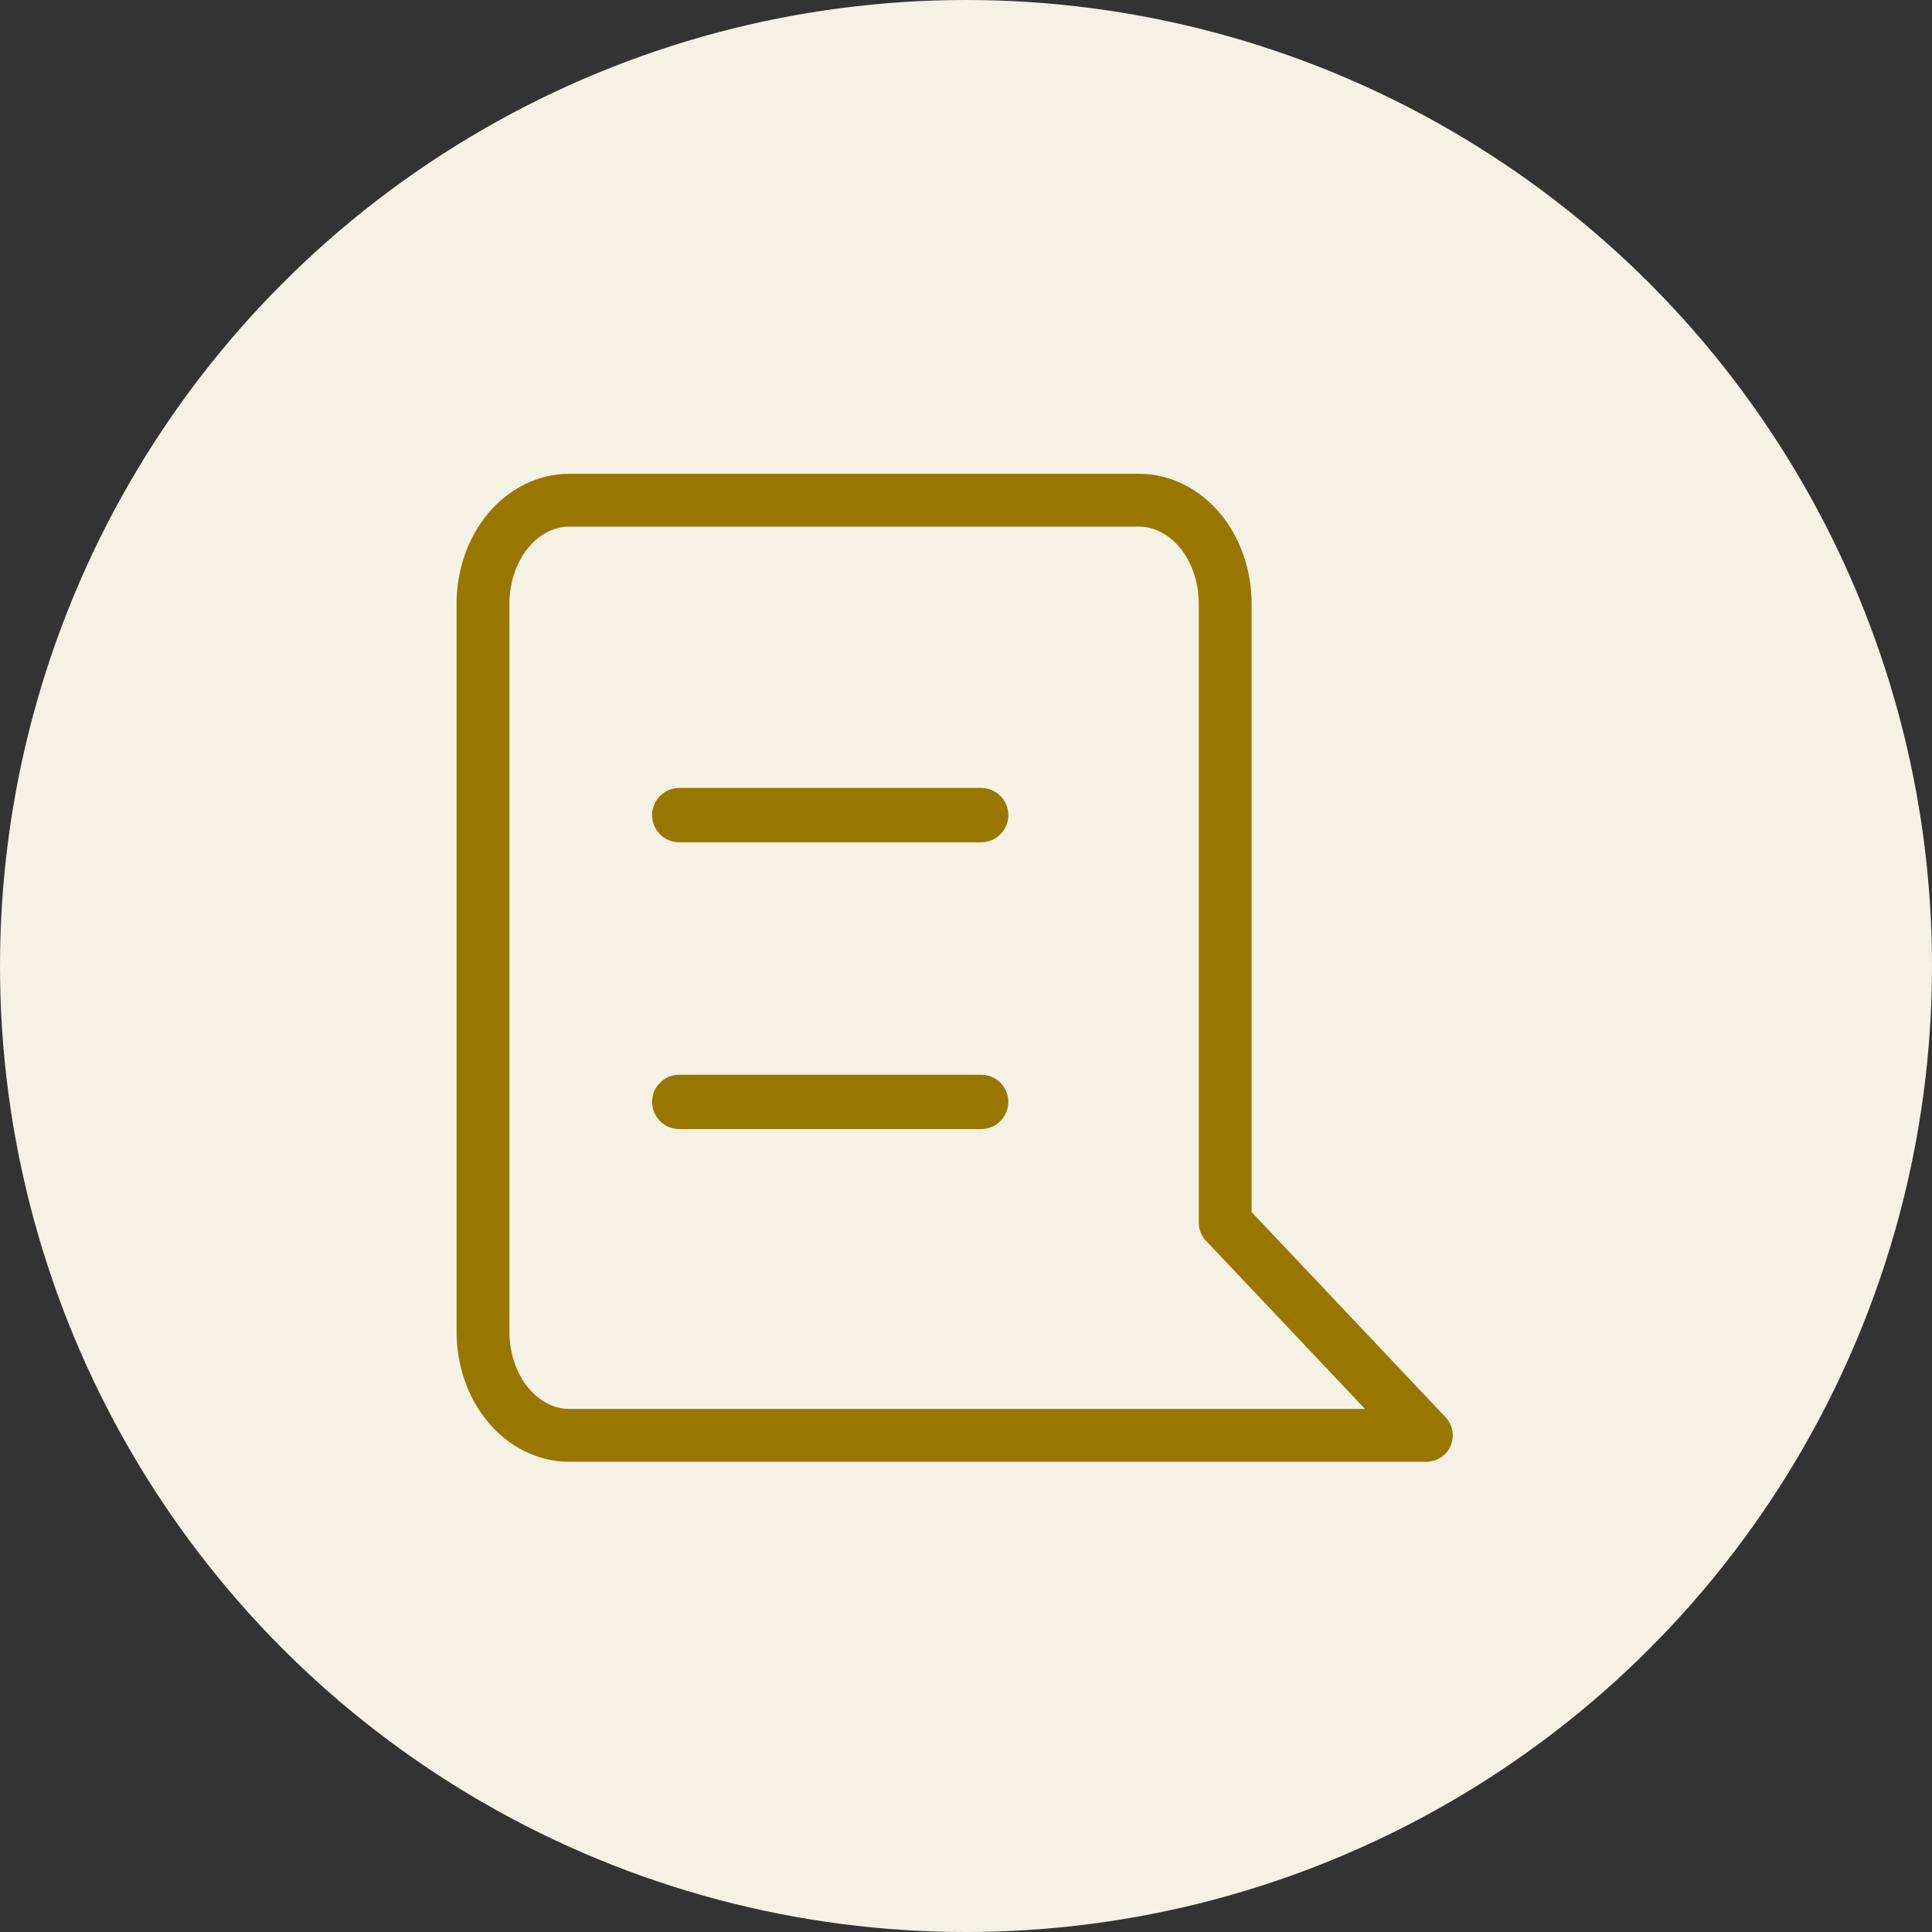 <svg width="32" height="32" viewBox="0 0 32 32" fill="none" xmlns="http://www.w3.org/2000/svg">
<rect x="0" y="0" width="32" height="32" fill="#333333" stroke="none"/>
<circle cx="16" cy="16" r="16" fill="#F5F1E5"/>
<path d="M8 22.06C8 22.515 8.15 22.951 8.418 23.272C8.686 23.593 9.05 23.774 9.428 23.774H17.999H23.625L20.293 20.25V9.999C20.293 9.545 20.143 9.109 19.875 8.787C19.607 8.466 19.244 8.285 18.865 8.285H9.428C9.05 8.285 8.686 8.466 8.418 8.787C8.15 9.109 8 9.545 8 9.999V22.06Z" stroke="#997600" stroke-width="0.875" stroke-linecap="round" stroke-linejoin="round"/>
<path fill-rule="evenodd" clip-rule="evenodd" d="M10.801 13.501C10.801 13.252 11.002 13.051 11.251 13.051H16.251C16.499 13.051 16.701 13.252 16.701 13.501C16.701 13.749 16.499 13.951 16.251 13.951H11.251C11.002 13.951 10.801 13.749 10.801 13.501Z" fill="#997600"/>
<path fill-rule="evenodd" clip-rule="evenodd" d="M10.801 18.251C10.801 18.002 11.002 17.801 11.251 17.801H16.251C16.499 17.801 16.701 18.002 16.701 18.251C16.701 18.499 16.499 18.701 16.251 18.701H11.251C11.002 18.701 10.801 18.499 10.801 18.251Z" fill="#997600"/>
</svg>

